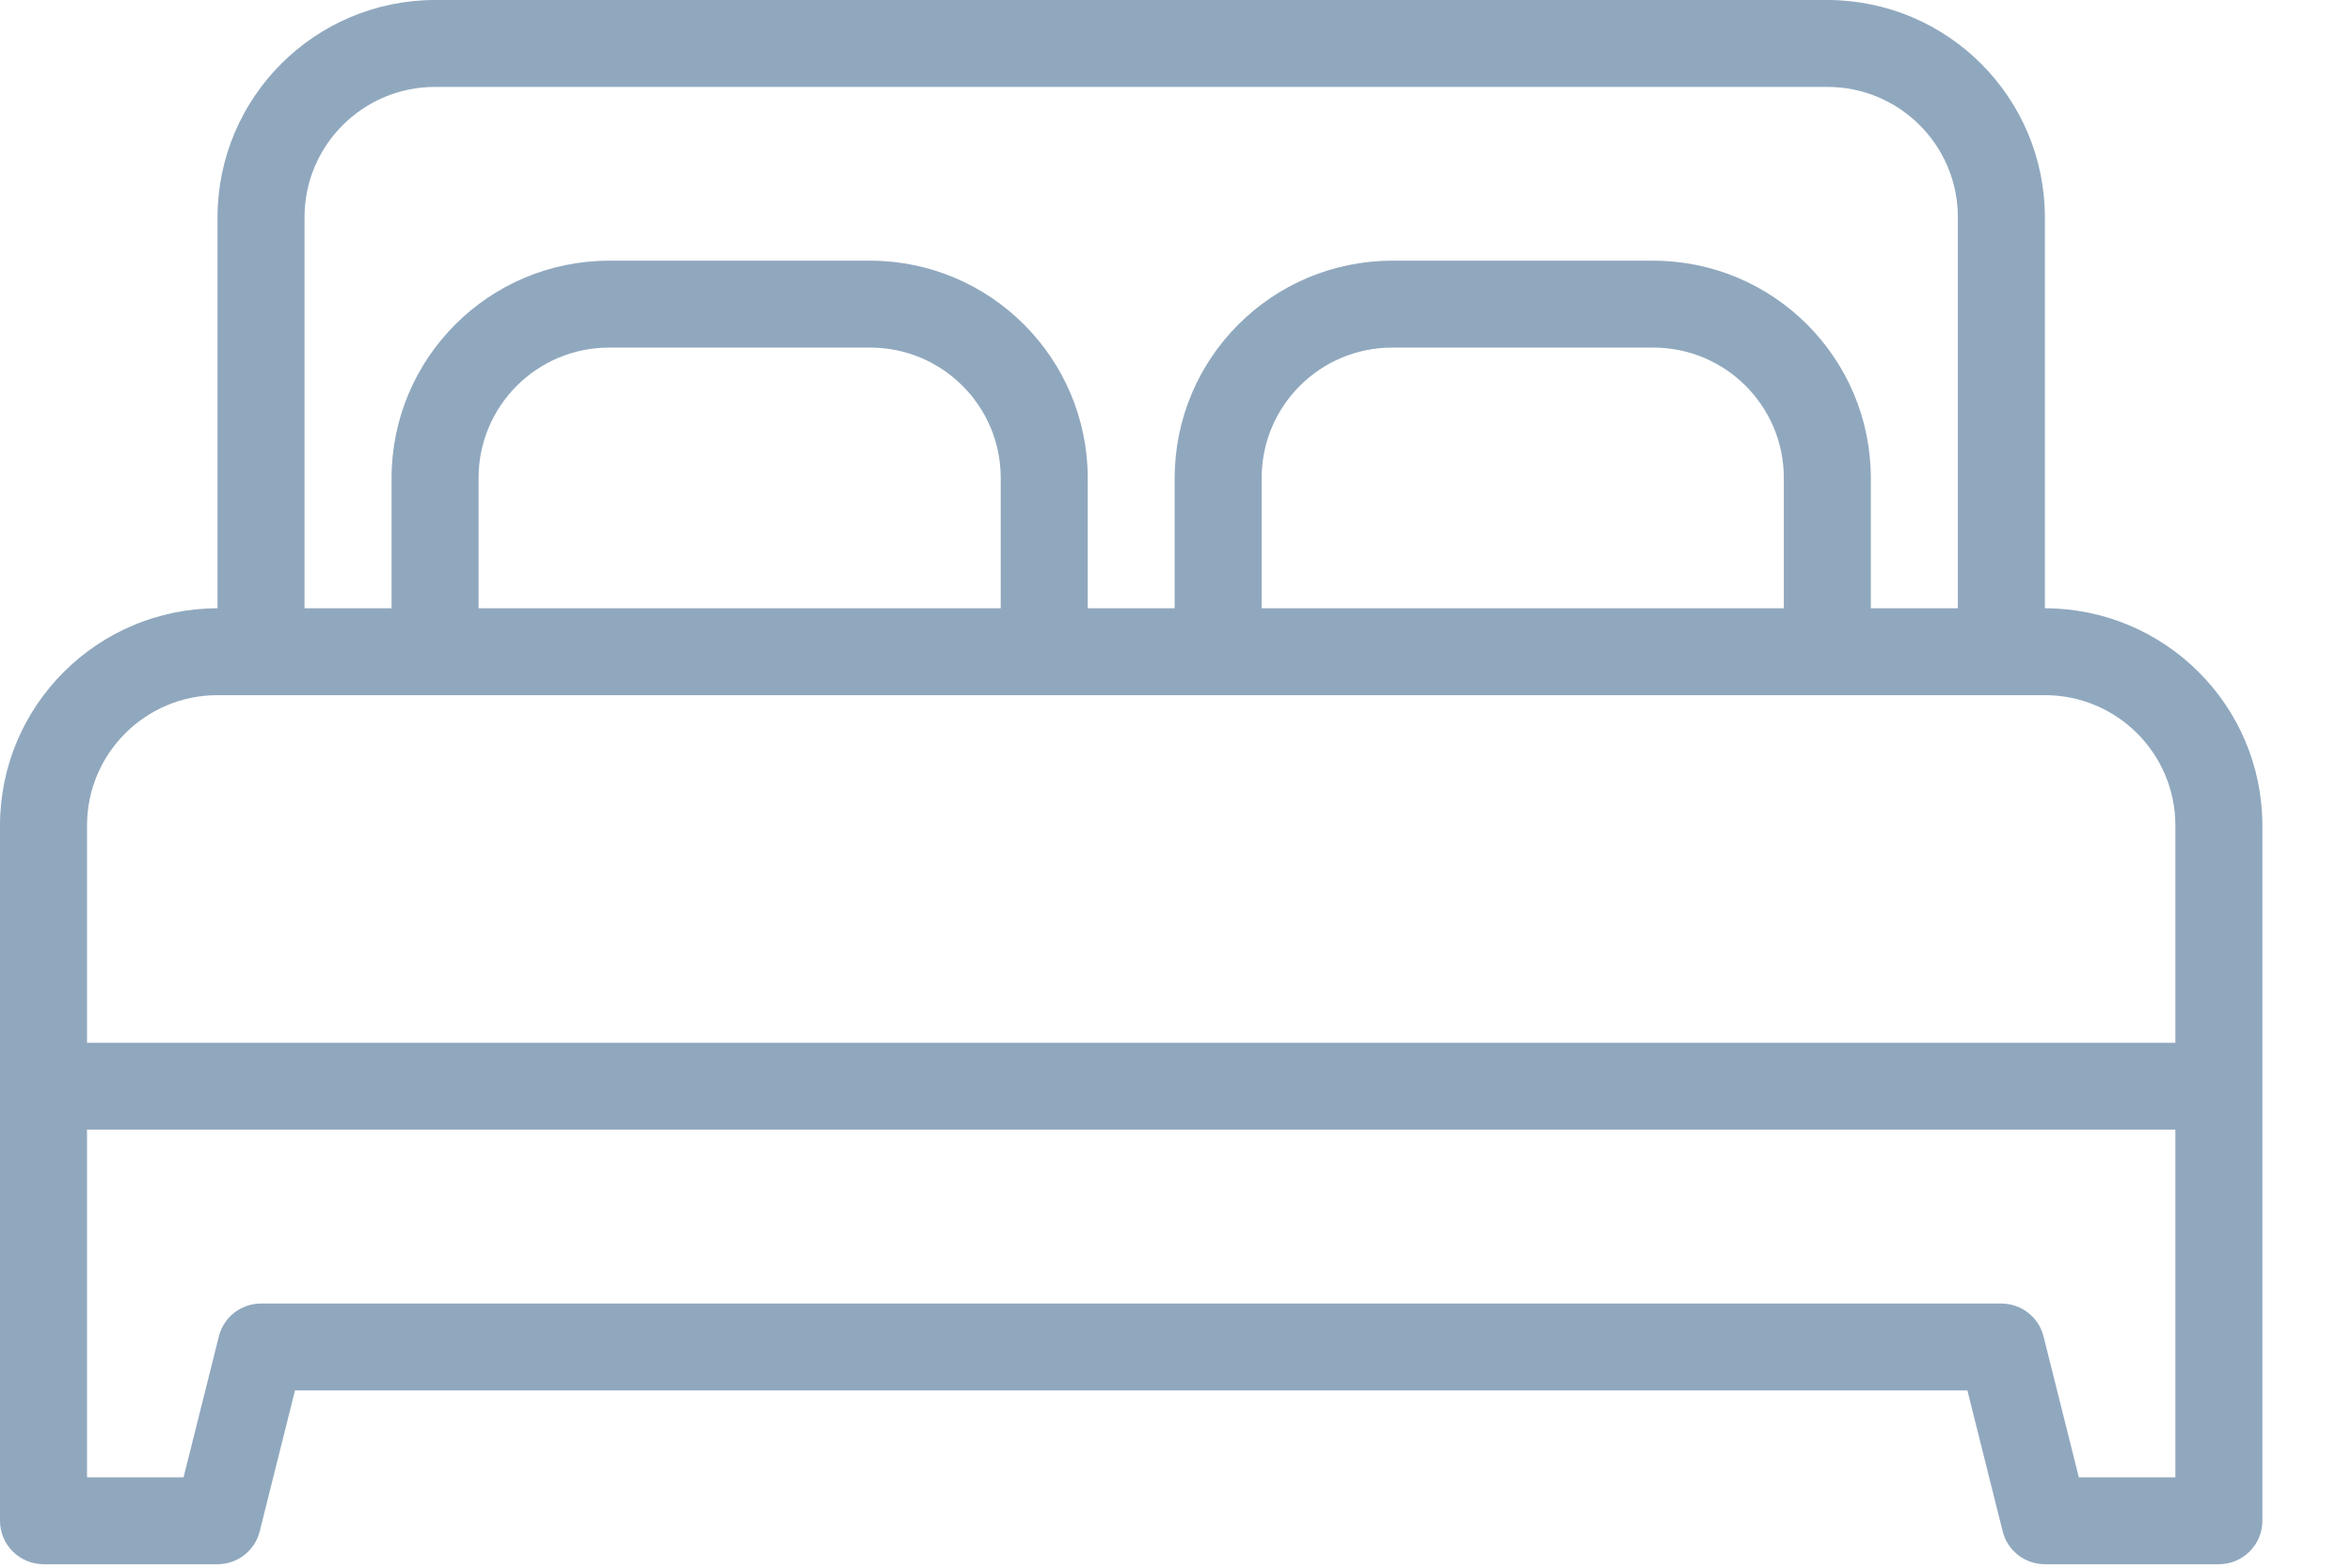 <svg width="21" height="14" viewBox="0 0 21 14" fill="none" xmlns="http://www.w3.org/2000/svg">
<path fill-rule="evenodd" clip-rule="evenodd" d="M19.423 13.193H18.561L18.246 11.935C18.203 11.762 18.047 11.641 17.869 11.641H2.331C2.152 11.641 1.997 11.762 1.954 11.935L1.639 13.193H0.777V10.088H19.423V13.193ZM1.942 6.208H18.258C18.901 6.208 19.423 6.729 19.423 7.372V9.312H0.777V7.372C0.777 6.729 1.299 6.208 1.942 6.208ZM8.935 5.432H4.273V4.268C4.273 3.625 4.795 3.104 5.439 3.104H7.769C8.413 3.104 8.935 3.625 8.935 4.268V5.432ZM15.927 5.432H11.265V4.268C11.265 3.625 11.787 3.104 12.431 3.104H14.761C15.405 3.104 15.927 3.625 15.927 4.268V5.432ZM2.719 1.94C2.719 1.297 3.241 0.776 3.885 0.776H16.315C16.959 0.776 17.481 1.297 17.481 1.94V5.432H16.704V4.268C16.702 3.197 15.834 2.329 14.761 2.328H12.431C11.358 2.329 10.49 3.197 10.488 4.268V5.432H9.712V4.268C9.71 3.197 8.841 2.329 7.769 2.328H5.439C4.366 2.329 3.498 3.197 3.496 4.268V5.432H2.719V1.94ZM18.258 5.432V1.94C18.256 0.869 17.388 0.001 16.315 0H3.885C2.812 0.001 1.944 0.869 1.942 1.94V5.432C0.87 5.434 0.001 6.301 0 7.372V13.581C0 13.795 0.174 13.969 0.389 13.969H1.942C2.121 13.969 2.276 13.848 2.319 13.675L2.634 12.417H17.566L17.881 13.675C17.924 13.848 18.079 13.969 18.258 13.969H19.811C20.026 13.969 20.2 13.795 20.2 13.581V7.372C20.199 6.301 19.33 5.434 18.258 5.432Z" fill="#90A8BE"/>
</svg>
